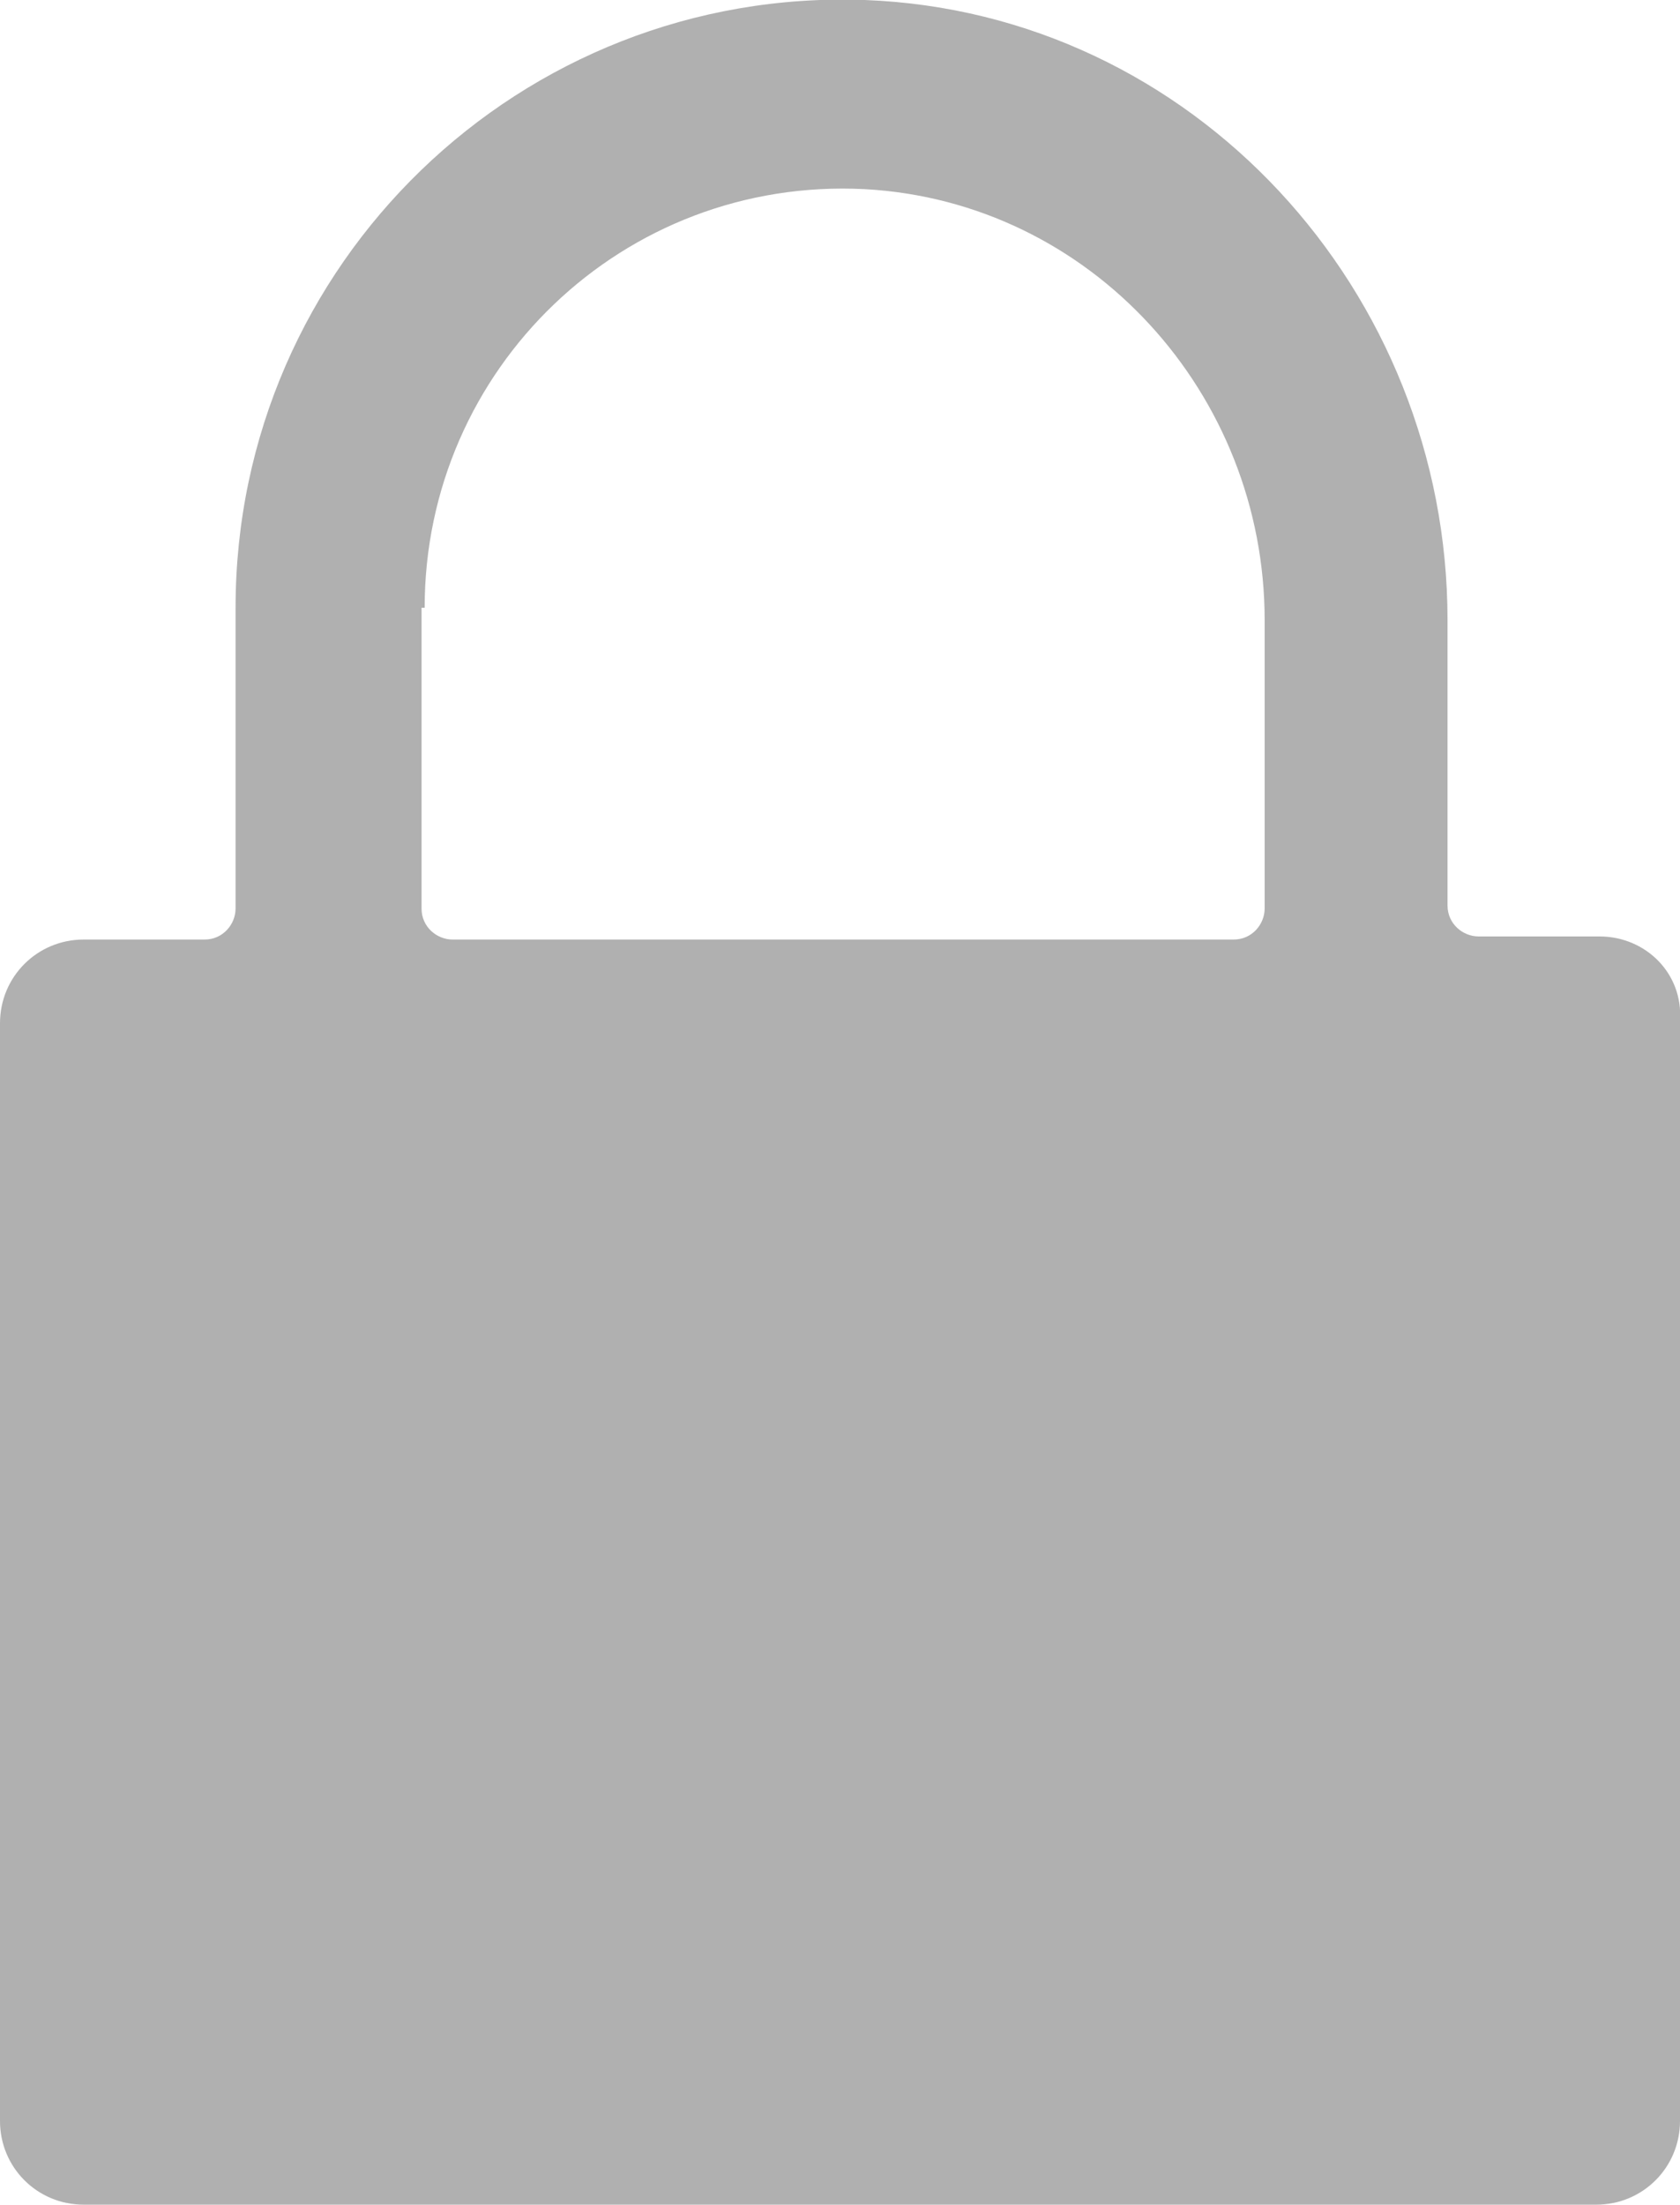 <?xml version="1.0" encoding="utf-8"?>
<!-- Generator: Adobe Illustrator 19.1.0, SVG Export Plug-In . SVG Version: 6.00 Build 0)  -->
<svg version="1.1" id="Calque_1" xmlns="http://www.w3.org/2000/svg" xmlns:xlink="http://www.w3.org/1999/xlink" x="0px" y="0px"
   viewBox="-466.2 468.5 54.2 71.1" style="enable-background:new -466.2 468.5 54.2 71.1;" xml:space="preserve">
<g>
  <path d="M-414.6,498.7h-3.9c-0.5,0-1-0.4-1-1v-9.2c0-10.6-8.2-19.6-18.8-20c-11.1-0.4-20.3,8.5-20.3,19.6v9.7c0,0.5-0.4,1-1,1h-3.9
    c-1.5,0-2.7,1.2-2.7,2.7v35.4c0,1.5,1.2,2.7,2.7,2.7h48.8c1.5,0,2.7-1.2,2.7-2.7v-35.5C-411.9,499.9-413.1,498.7-414.6,498.7z
     M-452.5,488.1c0-7.7,6.4-13.9,14.2-13.5c7.3,0.4,12.9,6.6,12.9,13.9v9.3c0,0.5-0.4,1-1,1h-25.2c-0.5,0-1-0.4-1-1v-9.7H-452.5z" fill="#b0b0b0" />
</g>
</svg>

